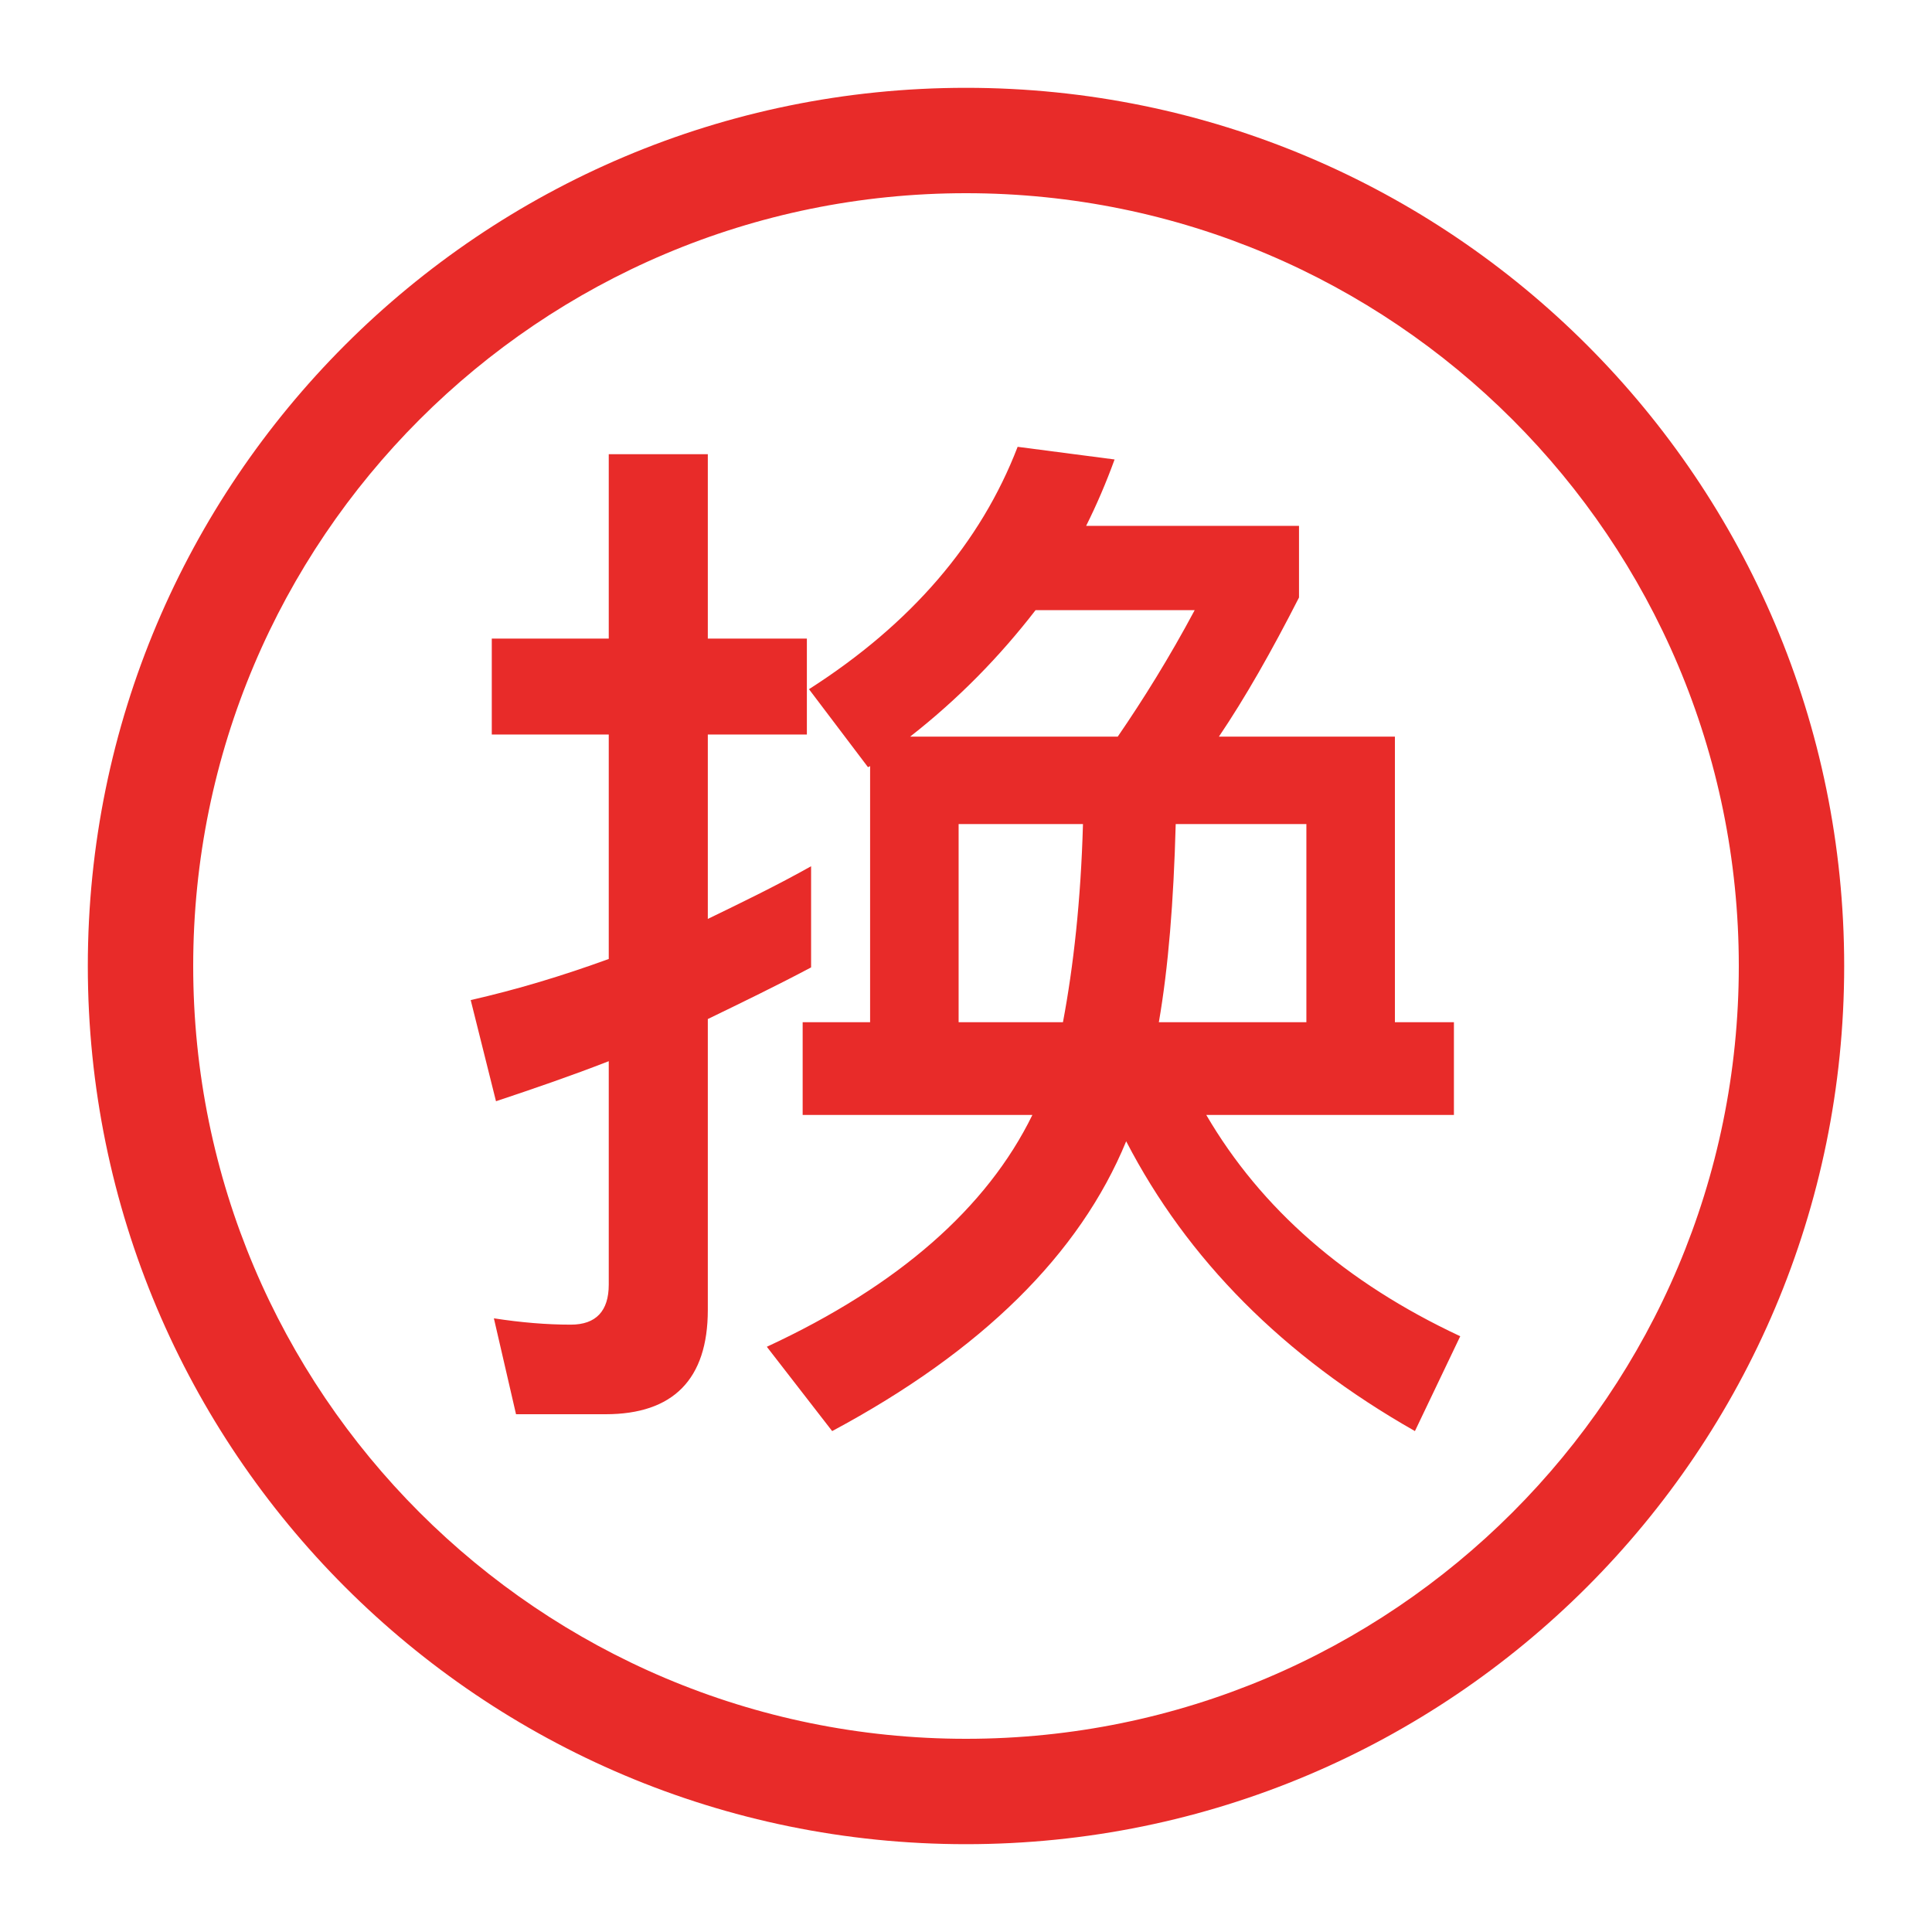 <?xml version="1.0" encoding="UTF-8"?>
<svg width="22px" height="22px" viewBox="0 0 22 22" version="1.1" xmlns="http://www.w3.org/2000/svg" xmlns:xlink="http://www.w3.org/1999/xlink">
    
    <g id="h5-svg/icon/mall/huanhuo" stroke="none" stroke-width="1" fill="none" fill-rule="evenodd">
        <path d="M11,1 C16.523,1 21,5.477 21,11 C21,16.523 16.523,21 11,21 C5.477,21 1,16.523 1,11 C1,5.477 5.477,1 11,1 Z M11,2.2 C6.14,2.2 2.2,6.14 2.2,11 C2.2,15.86 6.14,19.8 11,19.8 C15.86,19.8 19.8,15.86 19.8,11 C19.8,6.14 15.86,2.2 11,2.2 Z" id="椭圆形" fill="#E82B29"></path>
        <path d="M16.112,16.296 L16.628,15.216 C15.32,14.604 14.36,13.764 13.736,12.696 L16.556,12.696 L16.556,11.64 L15.884,11.64 L15.884,8.388 L13.88,8.388 C14.18,7.944 14.48,7.416 14.792,6.804 L14.792,5.988 L12.368,5.988 C12.488,5.748 12.596,5.496 12.692,5.232 L11.588,5.088 C11.168,6.18 10.376,7.104 9.212,7.848 L9.884,8.736 L9.908,8.724 L9.908,11.64 L9.14,11.64 L9.14,12.696 L11.756,12.696 C11.24,13.752 10.232,14.64 8.732,15.336 L9.476,16.296 C11.18,15.384 12.296,14.28 12.824,12.996 C13.52,14.34 14.612,15.444 16.112,16.296 Z M6.896,16.104 C7.664,16.104 8.06,15.708 8.06,14.916 L8.06,11.604 C8.456,11.412 8.852,11.22 9.236,11.016 L9.236,9.864 C8.852,10.08 8.456,10.272 8.06,10.464 L8.06,8.364 L9.188,8.364 L9.188,7.272 L8.06,7.272 L8.06,5.172 L6.932,5.172 L6.932,7.272 L5.6,7.272 L5.6,8.364 L6.932,8.364 L6.932,10.92 C6.404,11.112 5.888,11.268 5.36,11.388 L5.648,12.54 C6.08,12.396 6.5,12.252 6.932,12.084 L6.932,14.628 C6.932,14.928 6.788,15.084 6.5,15.084 C6.224,15.084 5.936,15.06 5.624,15.012 L5.876,16.104 L6.896,16.104 Z M12.728,8.388 L10.364,8.388 C10.916,7.956 11.384,7.476 11.792,6.948 L13.604,6.948 C13.316,7.488 13.016,7.968 12.728,8.388 Z M12.104,11.64 L10.916,11.64 L10.916,9.384 L12.332,9.384 C12.308,10.248 12.224,11.004 12.104,11.64 Z M14.876,11.64 L13.196,11.64 C13.304,11.016 13.364,10.272 13.388,9.384 L14.876,9.384 L14.876,11.64 Z" id="换" fill="#E82B29"></path>
    </g>
</svg>